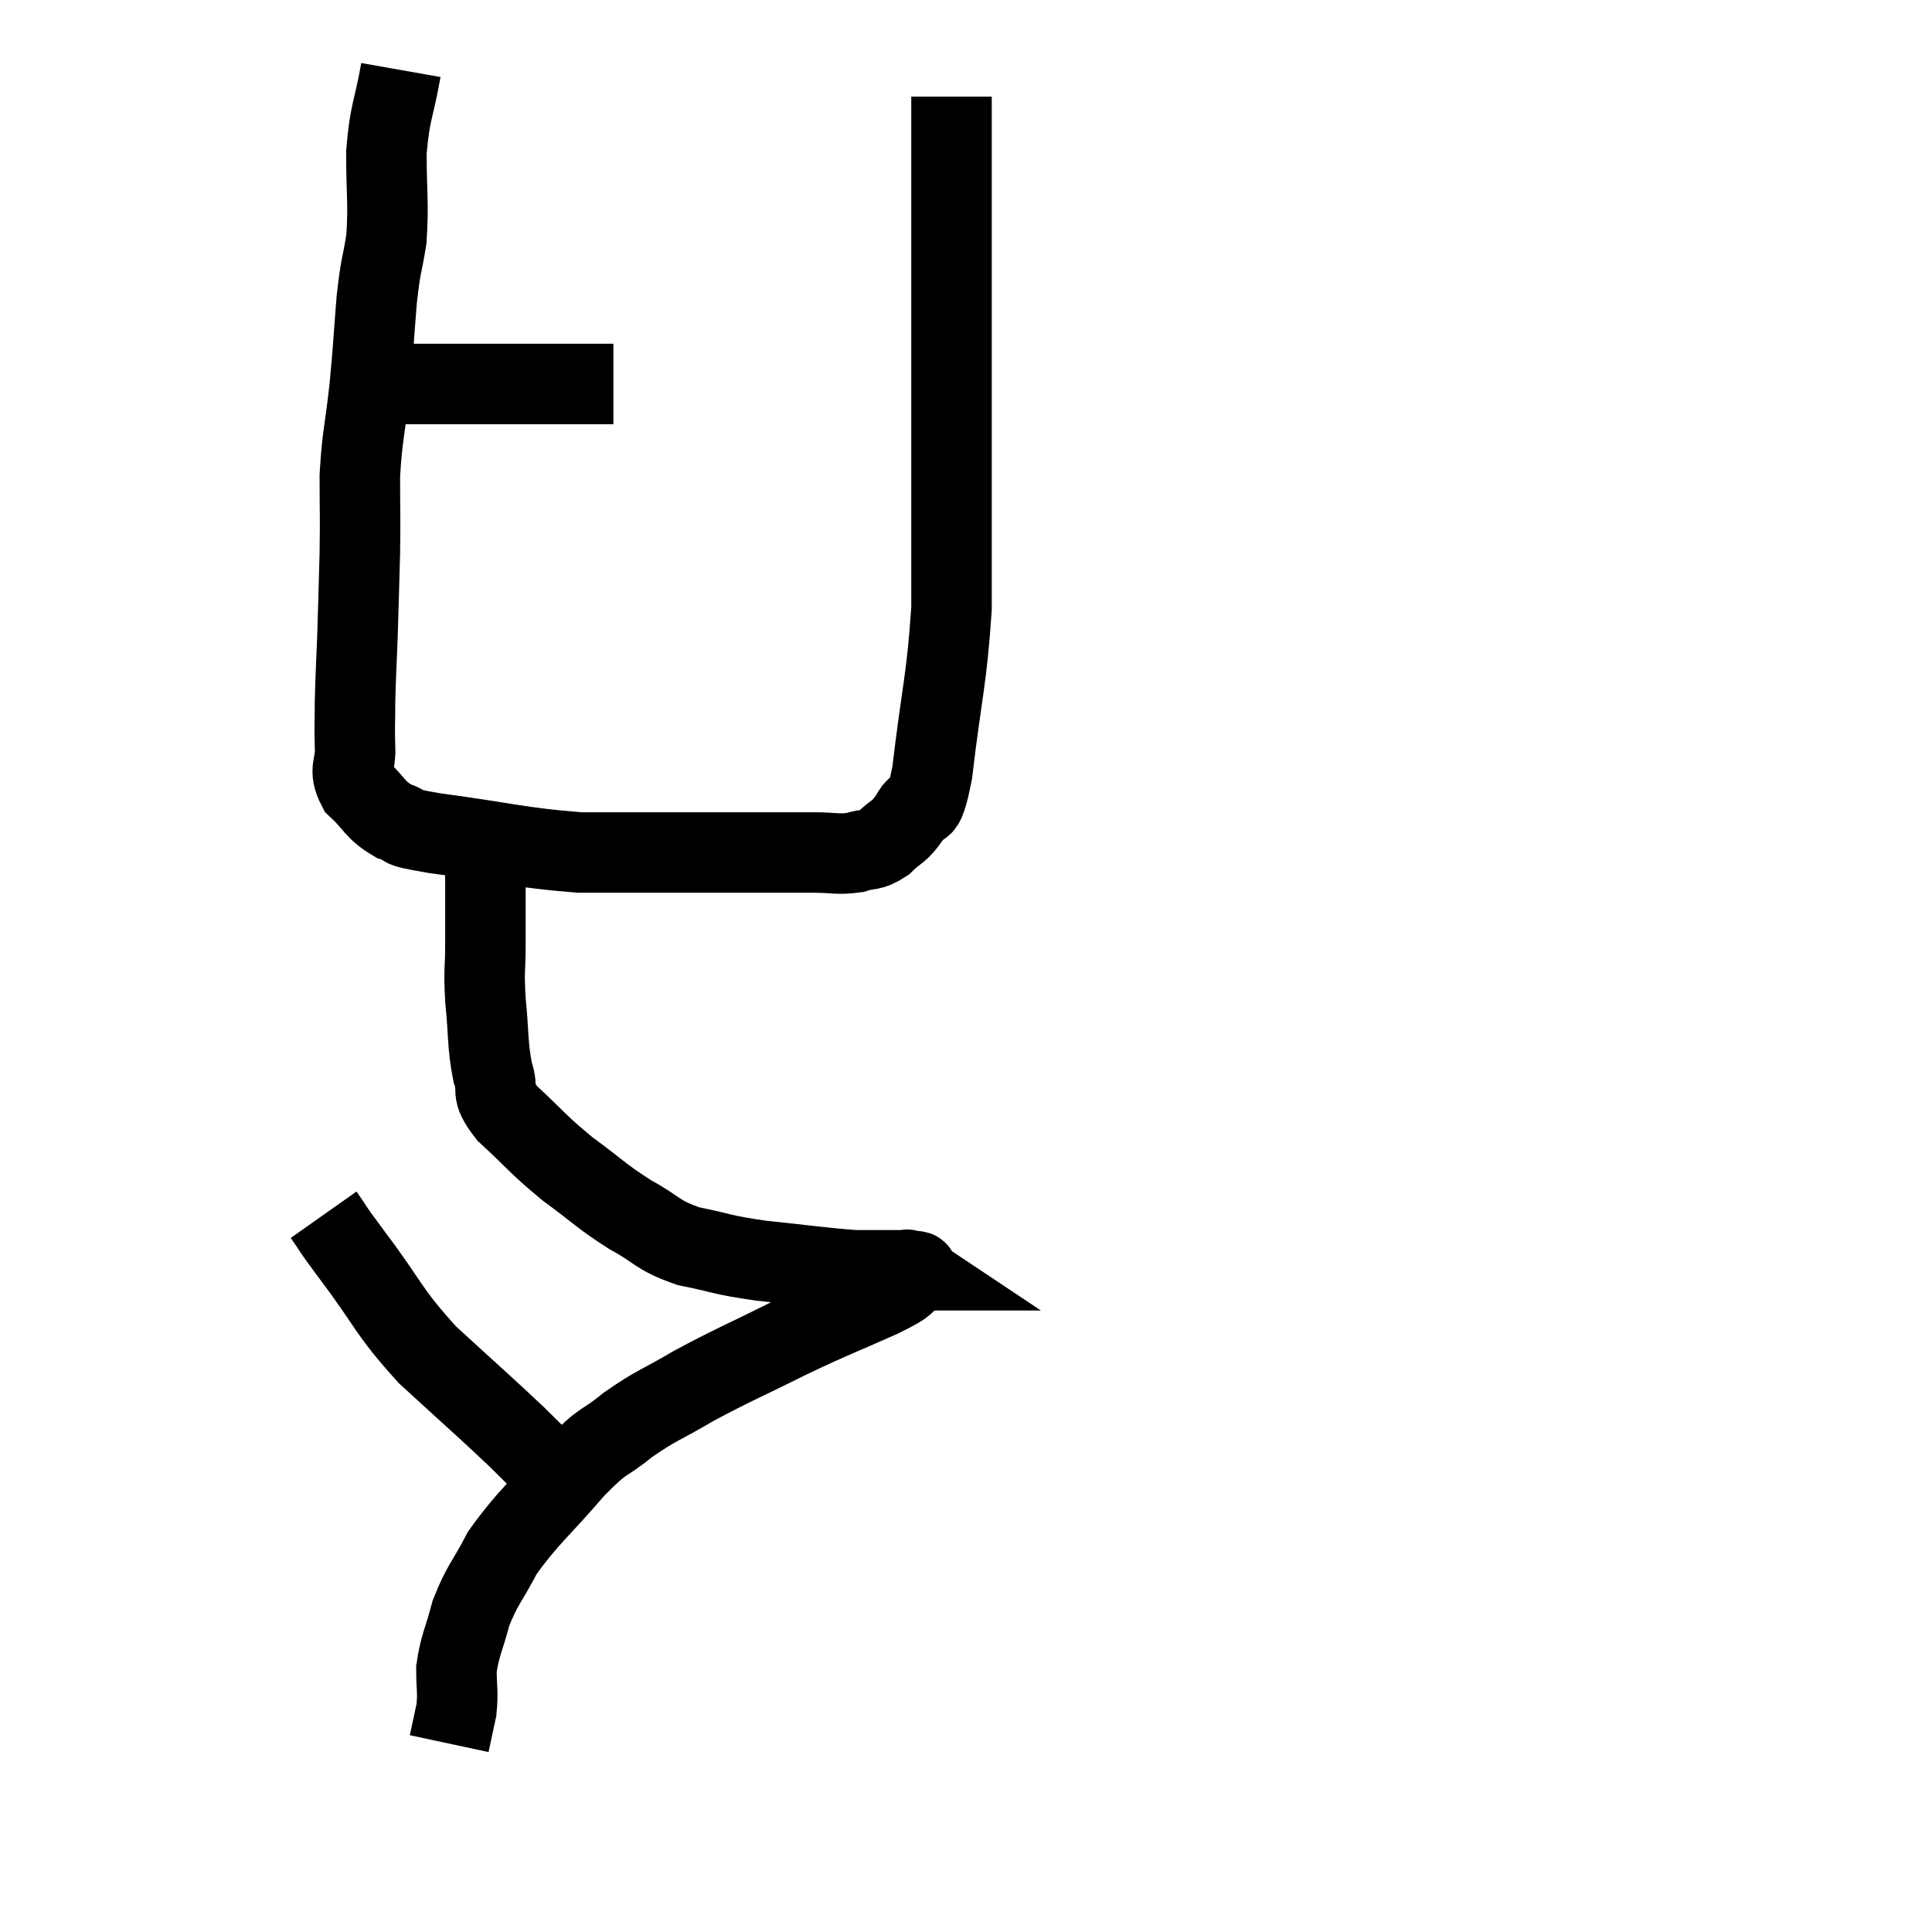 <svg width="48" height="48" viewBox="0 0 48 48" xmlns="http://www.w3.org/2000/svg"><path d="M 8.52 9.42 C 8.85 9.48, 8.715 9.51, 9.18 9.54 C 9.78 9.54, 9.555 9.54, 10.38 9.54 C 11.43 9.54, 11.43 9.54, 12.48 9.54 C 13.53 9.54, 13.89 9.54, 14.58 9.54 C 14.91 9.54, 15.075 9.54, 15.24 9.54 L 15.24 9.54" fill="none" stroke="black" stroke-width="2"></path><path d="M 9.96 1.74 C 9.78 2.76, 9.69 2.73, 9.6 3.78 C 9.6 4.86, 9.66 5.025, 9.6 5.94 C 9.48 6.69, 9.465 6.51, 9.36 7.44 C 9.27 8.55, 9.285 8.565, 9.18 9.66 C 9.06 10.74, 9 10.8, 8.94 11.82 C 8.94 12.78, 8.955 12.735, 8.94 13.74 C 8.91 14.79, 8.91 14.91, 8.88 15.84 C 8.85 16.65, 8.835 16.785, 8.82 17.46 C 8.82 18, 8.805 18.015, 8.82 18.54 C 8.85 19.05, 8.64 19.095, 8.88 19.56 C 9.33 19.98, 9.3 20.115, 9.78 20.4 C 10.29 20.55, 9.645 20.505, 10.8 20.7 C 12.6 20.94, 12.885 21.06, 14.4 21.18 C 15.63 21.18, 15.66 21.18, 16.86 21.18 C 18.03 21.18, 18.36 21.18, 19.2 21.18 C 19.71 21.18, 19.71 21.18, 20.22 21.18 C 20.73 21.18, 20.805 21.24, 21.24 21.18 C 21.6 21.06, 21.615 21.165, 21.96 20.94 C 22.29 20.61, 22.32 20.715, 22.62 20.28 C 22.89 19.74, 22.905 20.49, 23.16 19.2 C 23.4 17.16, 23.52 16.92, 23.64 15.12 C 23.64 13.56, 23.64 14.28, 23.64 12 C 23.64 9, 23.64 8.235, 23.64 6 C 23.64 4.53, 23.64 3.96, 23.64 3.06 C 23.64 2.73, 23.64 2.565, 23.64 2.4 C 23.64 2.4, 23.64 2.4, 23.64 2.4 L 23.64 2.4" fill="none" stroke="black" stroke-width="2"></path><path d="M 12 20.34 C 12.03 21.09, 12.045 21.06, 12.06 21.84 C 12.06 22.65, 12.06 22.71, 12.06 23.46 C 12.06 24.15, 12.015 24.045, 12.06 24.84 C 12.15 25.74, 12.105 25.935, 12.24 26.64 C 12.42 27.15, 12.135 27.06, 12.6 27.66 C 13.35 28.35, 13.335 28.41, 14.1 29.04 C 14.88 29.61, 14.91 29.7, 15.66 30.18 C 16.38 30.57, 16.29 30.675, 17.1 30.96 C 18 31.14, 17.865 31.17, 18.9 31.32 C 20.07 31.44, 20.4 31.5, 21.24 31.56 C 21.75 31.56, 21.93 31.56, 22.26 31.56 C 22.41 31.56, 22.485 31.56, 22.56 31.56 C 22.56 31.56, 22.56 31.56, 22.56 31.56 C 22.56 31.56, 22.56 31.56, 22.56 31.56 C 22.56 31.56, 22.515 31.53, 22.56 31.56 C 22.65 31.62, 22.905 31.515, 22.74 31.68 C 22.32 31.95, 22.68 31.83, 21.9 32.22 C 20.76 32.73, 20.79 32.685, 19.62 33.24 C 18.42 33.84, 18.225 33.9, 17.22 34.44 C 16.41 34.92, 16.335 34.89, 15.6 35.4 C 14.94 35.94, 15.06 35.685, 14.28 36.48 C 13.38 37.53, 13.125 37.68, 12.48 38.58 C 12.09 39.33, 11.985 39.36, 11.7 40.08 C 11.52 40.77, 11.43 40.86, 11.34 41.46 C 11.34 41.97, 11.385 42.015, 11.34 42.48 C 11.25 42.9, 11.205 43.11, 11.16 43.32 C 11.16 43.32, 11.16 43.32, 11.16 43.32 L 11.16 43.32" fill="none" stroke="black" stroke-width="2"></path><path d="M 8.04 30.18 C 8.4 30.69, 8.115 30.33, 8.76 31.2 C 9.69 32.43, 9.6 32.535, 10.62 33.66 C 11.73 34.68, 12.015 34.92, 12.84 35.7 C 13.38 36.24, 13.515 36.36, 13.92 36.78 C 14.19 37.08, 14.325 37.23, 14.46 37.38 C 14.46 37.38, 14.46 37.38, 14.46 37.38 L 14.46 37.38" fill="none" stroke="black" stroke-width="2"></path></svg>